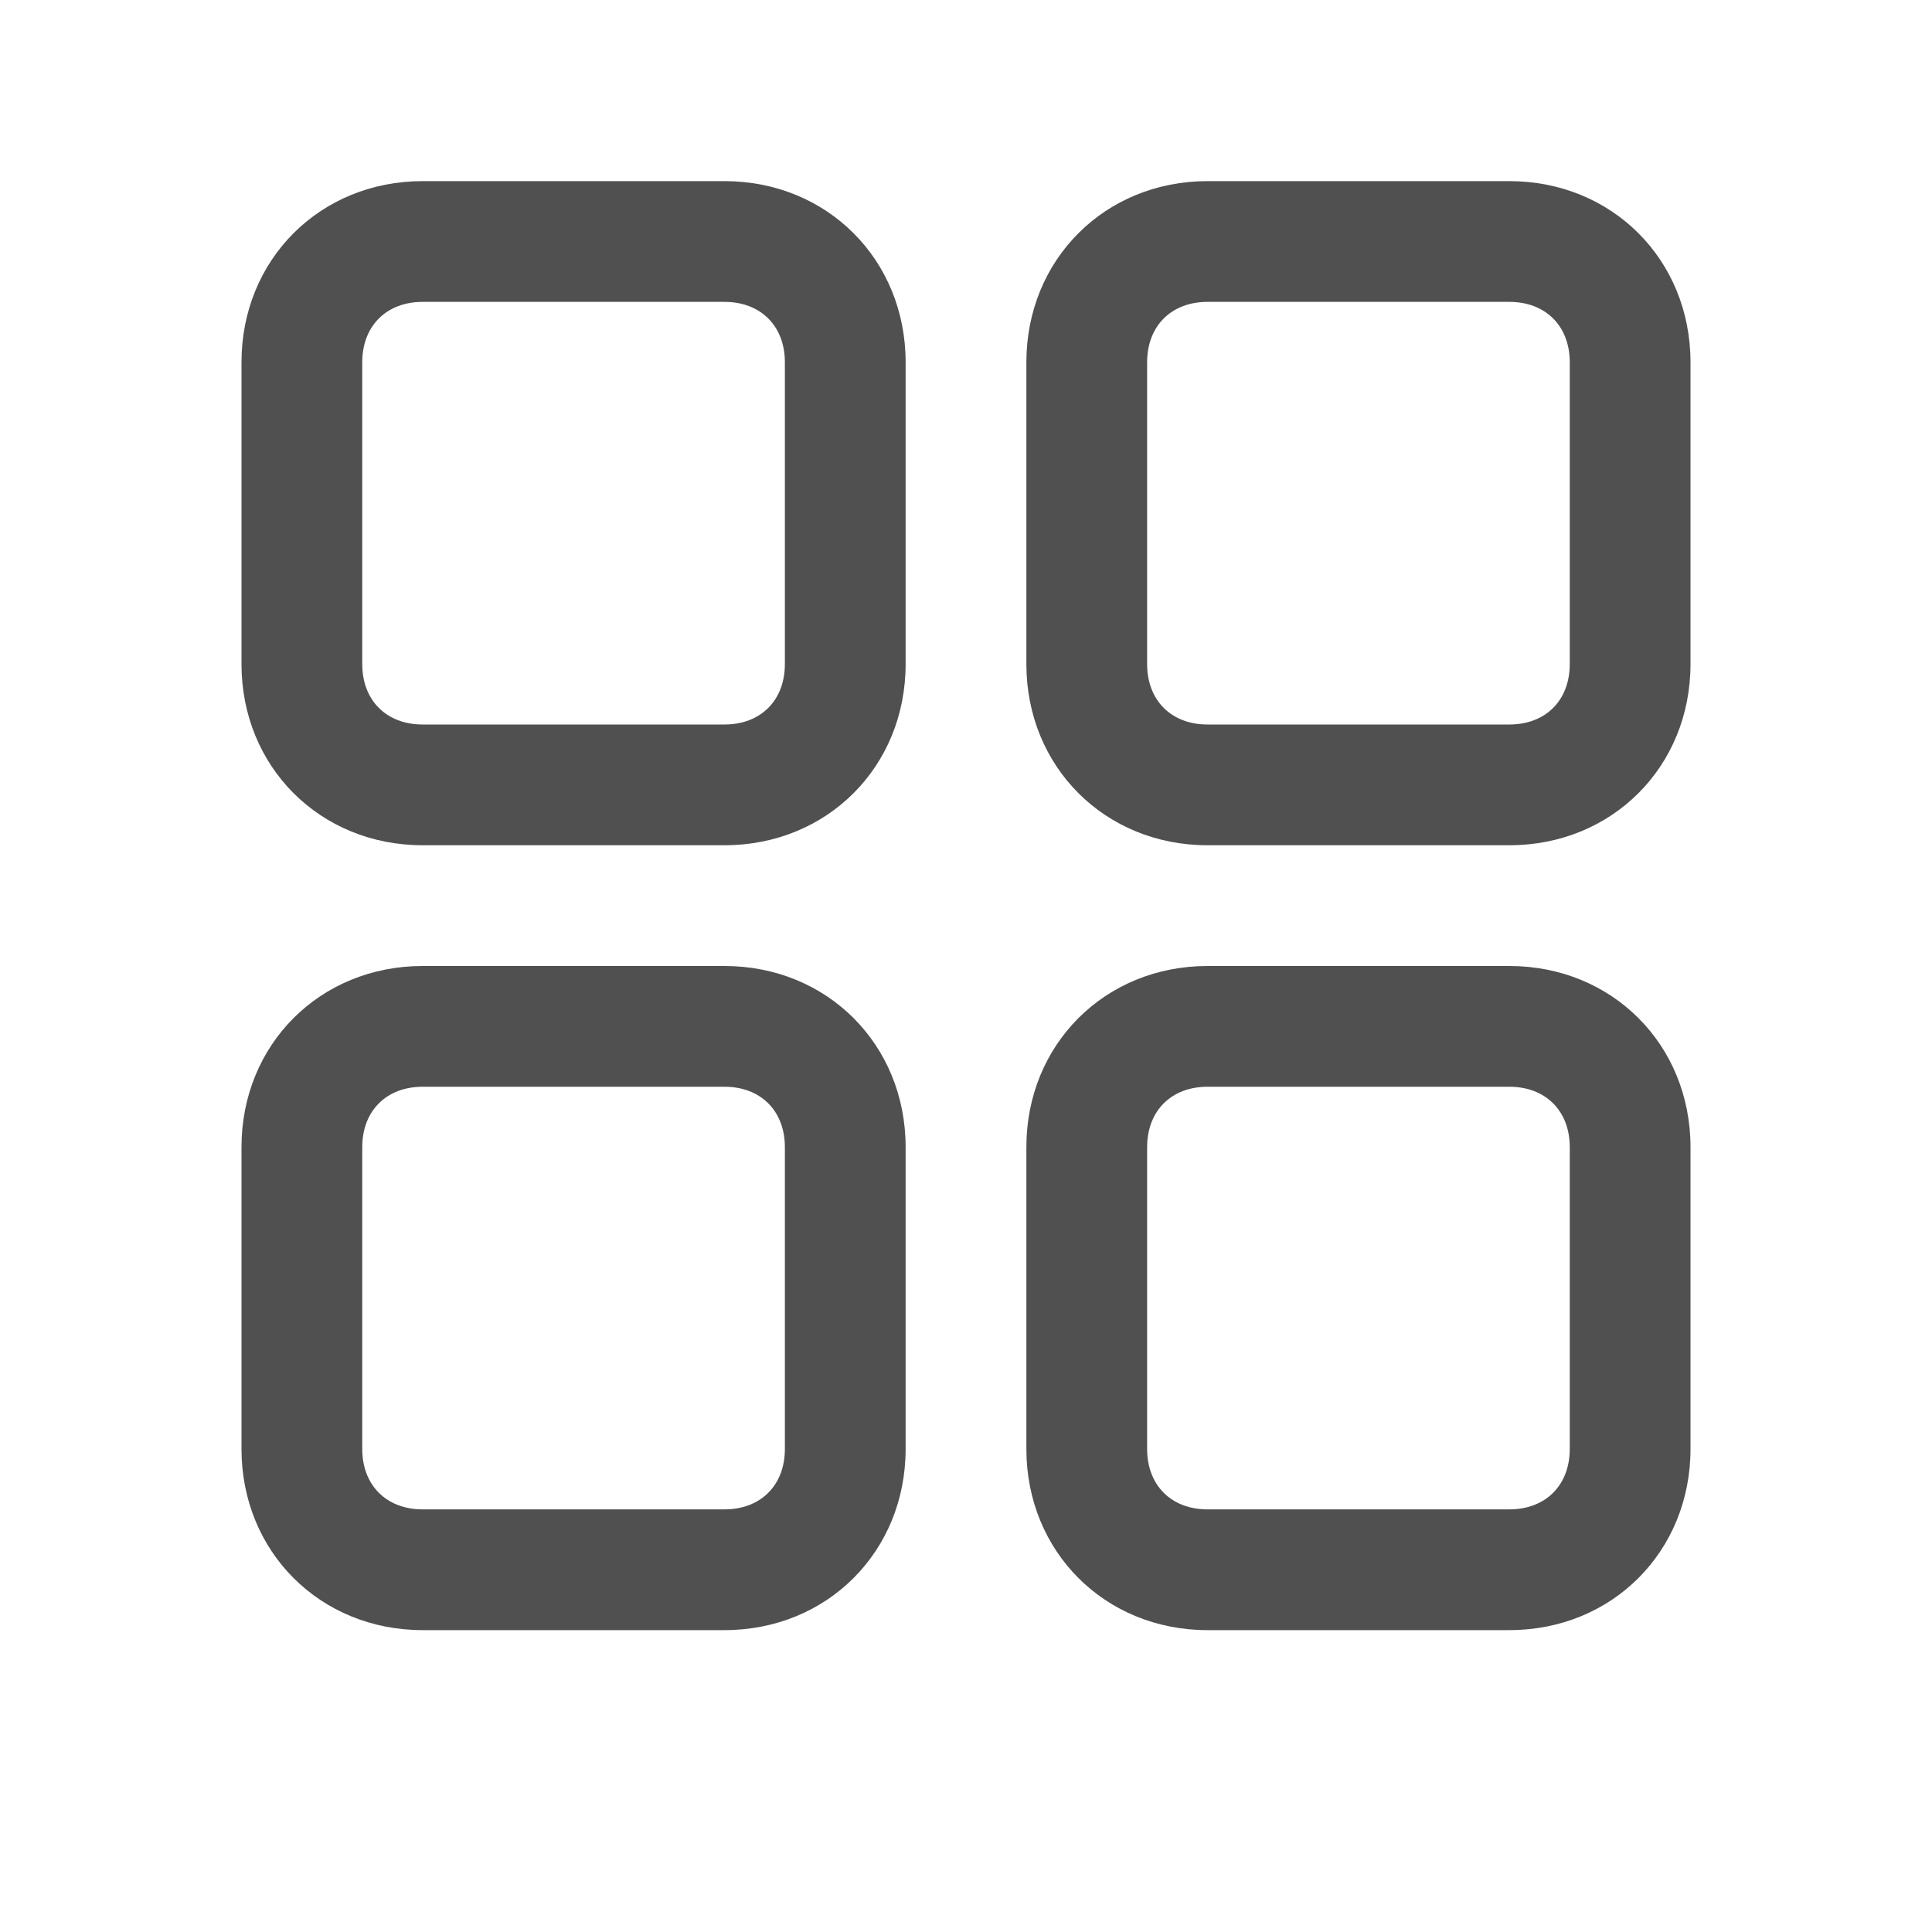 <?xml version="1.0" standalone="no"?><!DOCTYPE svg PUBLIC "-//W3C//DTD SVG 1.1//EN" "http://www.w3.org/Graphics/SVG/1.1/DTD/svg11.dtd"><svg t="1517472446781" class="icon" style="" viewBox="0 0 1024 1024" version="1.1" xmlns="http://www.w3.org/2000/svg" p-id="5640" xmlns:xlink="http://www.w3.org/1999/xlink" width="200" height="200"><defs><style type="text/css"></style></defs><path d="M224 160c-19.2 0-32 12.8-32 32v160c0 19.2 12.8 32 32 32h160c19.2 0 32-12.8 32-32V192c0-19.2-12.8-32-32-32H224z m0-64h160c54.4 0 96 41.6 96 96v160c0 54.4-41.6 96-96 96H224c-54.4 0-96-41.6-96-96V192c0-54.4 41.6-96 96-96z m0 480c-19.2 0-32 12.8-32 32v160c0 19.2 12.8 32 32 32h160c19.2 0 32-12.8 32-32v-160c0-19.2-12.8-32-32-32H224z m0-64h160c54.4 0 96 41.6 96 96v160c0 54.4-41.6 96-96 96H224c-54.4 0-96-41.6-96-96v-160c0-54.4 41.6-96 96-96zM640 160c-19.2 0-32 12.8-32 32v160c0 19.2 12.8 32 32 32h160c19.2 0 32-12.8 32-32V192c0-19.2-12.8-32-32-32h-160z m0-64h160c54.4 0 96 41.6 96 96v160c0 54.4-41.6 96-96 96h-160c-54.4 0-96-41.6-96-96V192c0-54.4 41.6-96 96-96z m0 480c-19.2 0-32 12.8-32 32v160c0 19.2 12.8 32 32 32h160c19.2 0 32-12.8 32-32v-160c0-19.2-12.8-32-32-32h-160z m0-64h160c54.4 0 96 41.6 96 96v160c0 54.4-41.6 96-96 96h-160c-54.4 0-96-41.6-96-96v-160c0-54.4 41.6-96 96-96z" p-id="5641" fill="#505050"></path></svg>